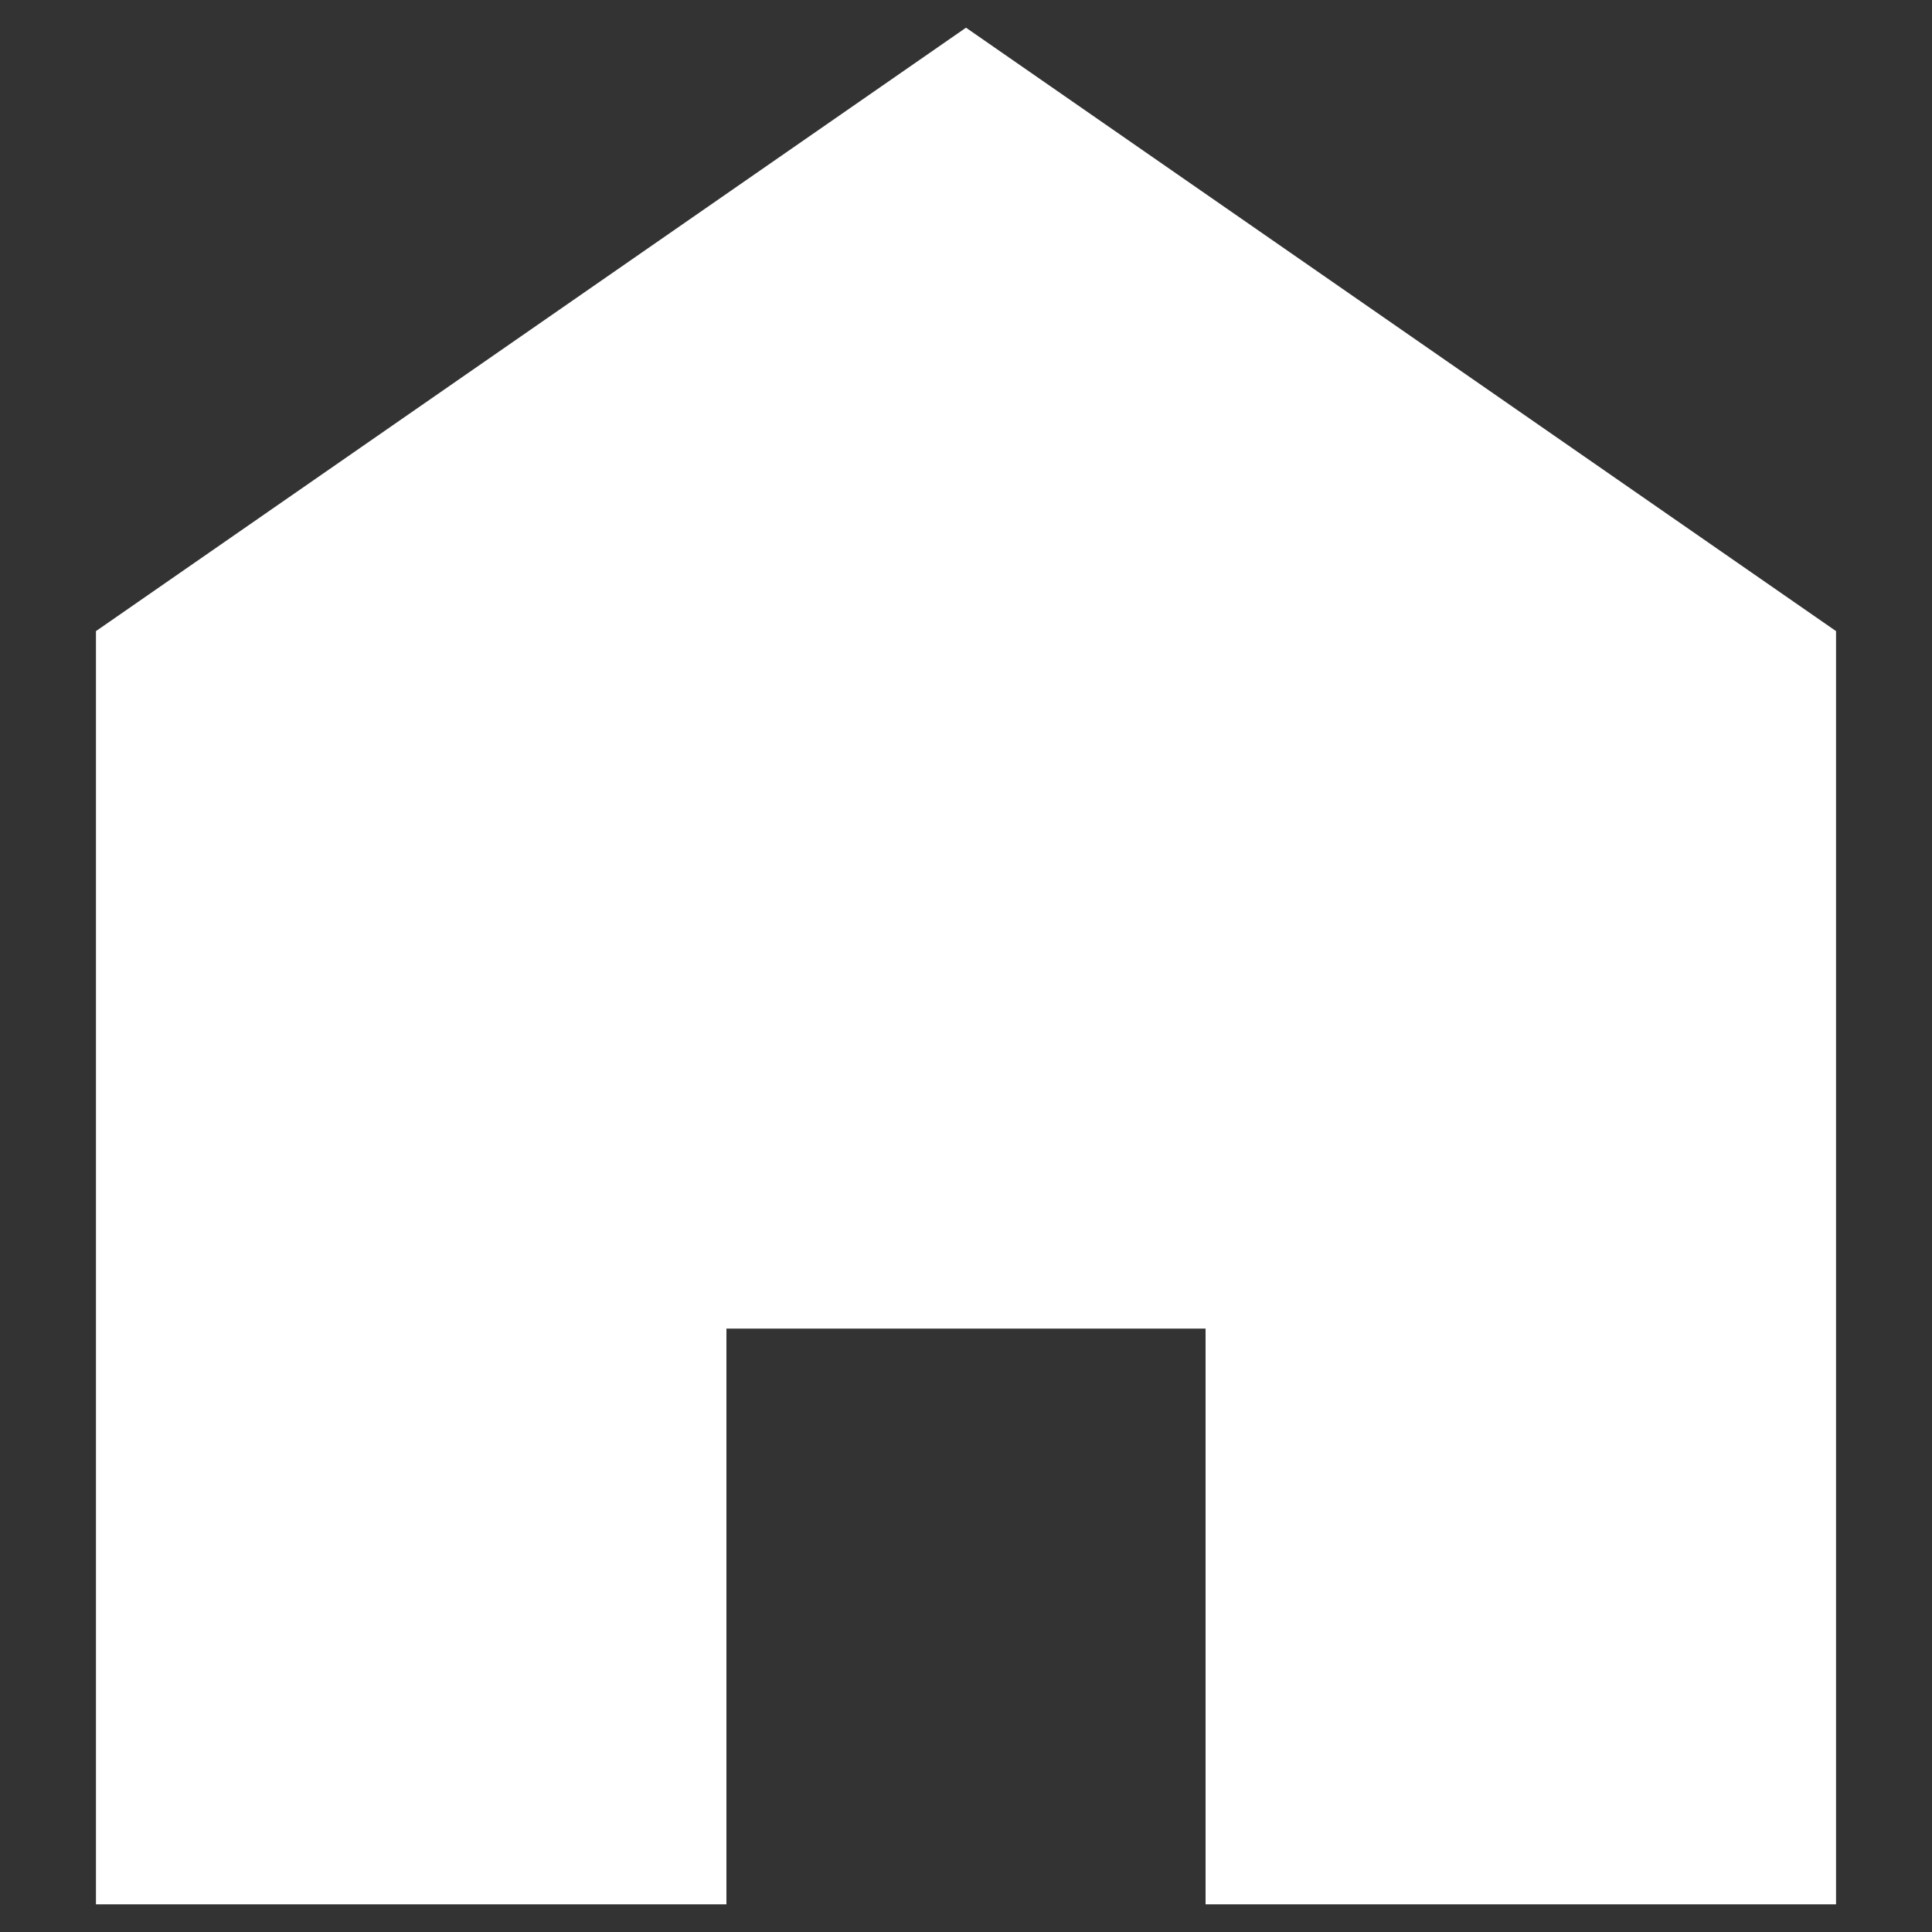 <svg id="Layer_1" data-name="Layer 1" xmlns="http://www.w3.org/2000/svg" viewBox="0 0 30 30"><rect x="0" y="0" width="30" height="30" fill="#333333" stroke="none"/><defs><style>.cls-1{fill:#fff;}</style></defs><title>home</title><polygon class="cls-1" points="15 0.43 1.49 9.8 1.49 23.31 1.49 29.57 11.28 29.57 11.28 20.63 18.72 20.63 18.72 29.57 28.51 29.57 28.51 23.31 28.51 9.8 15 0.43"/></svg>